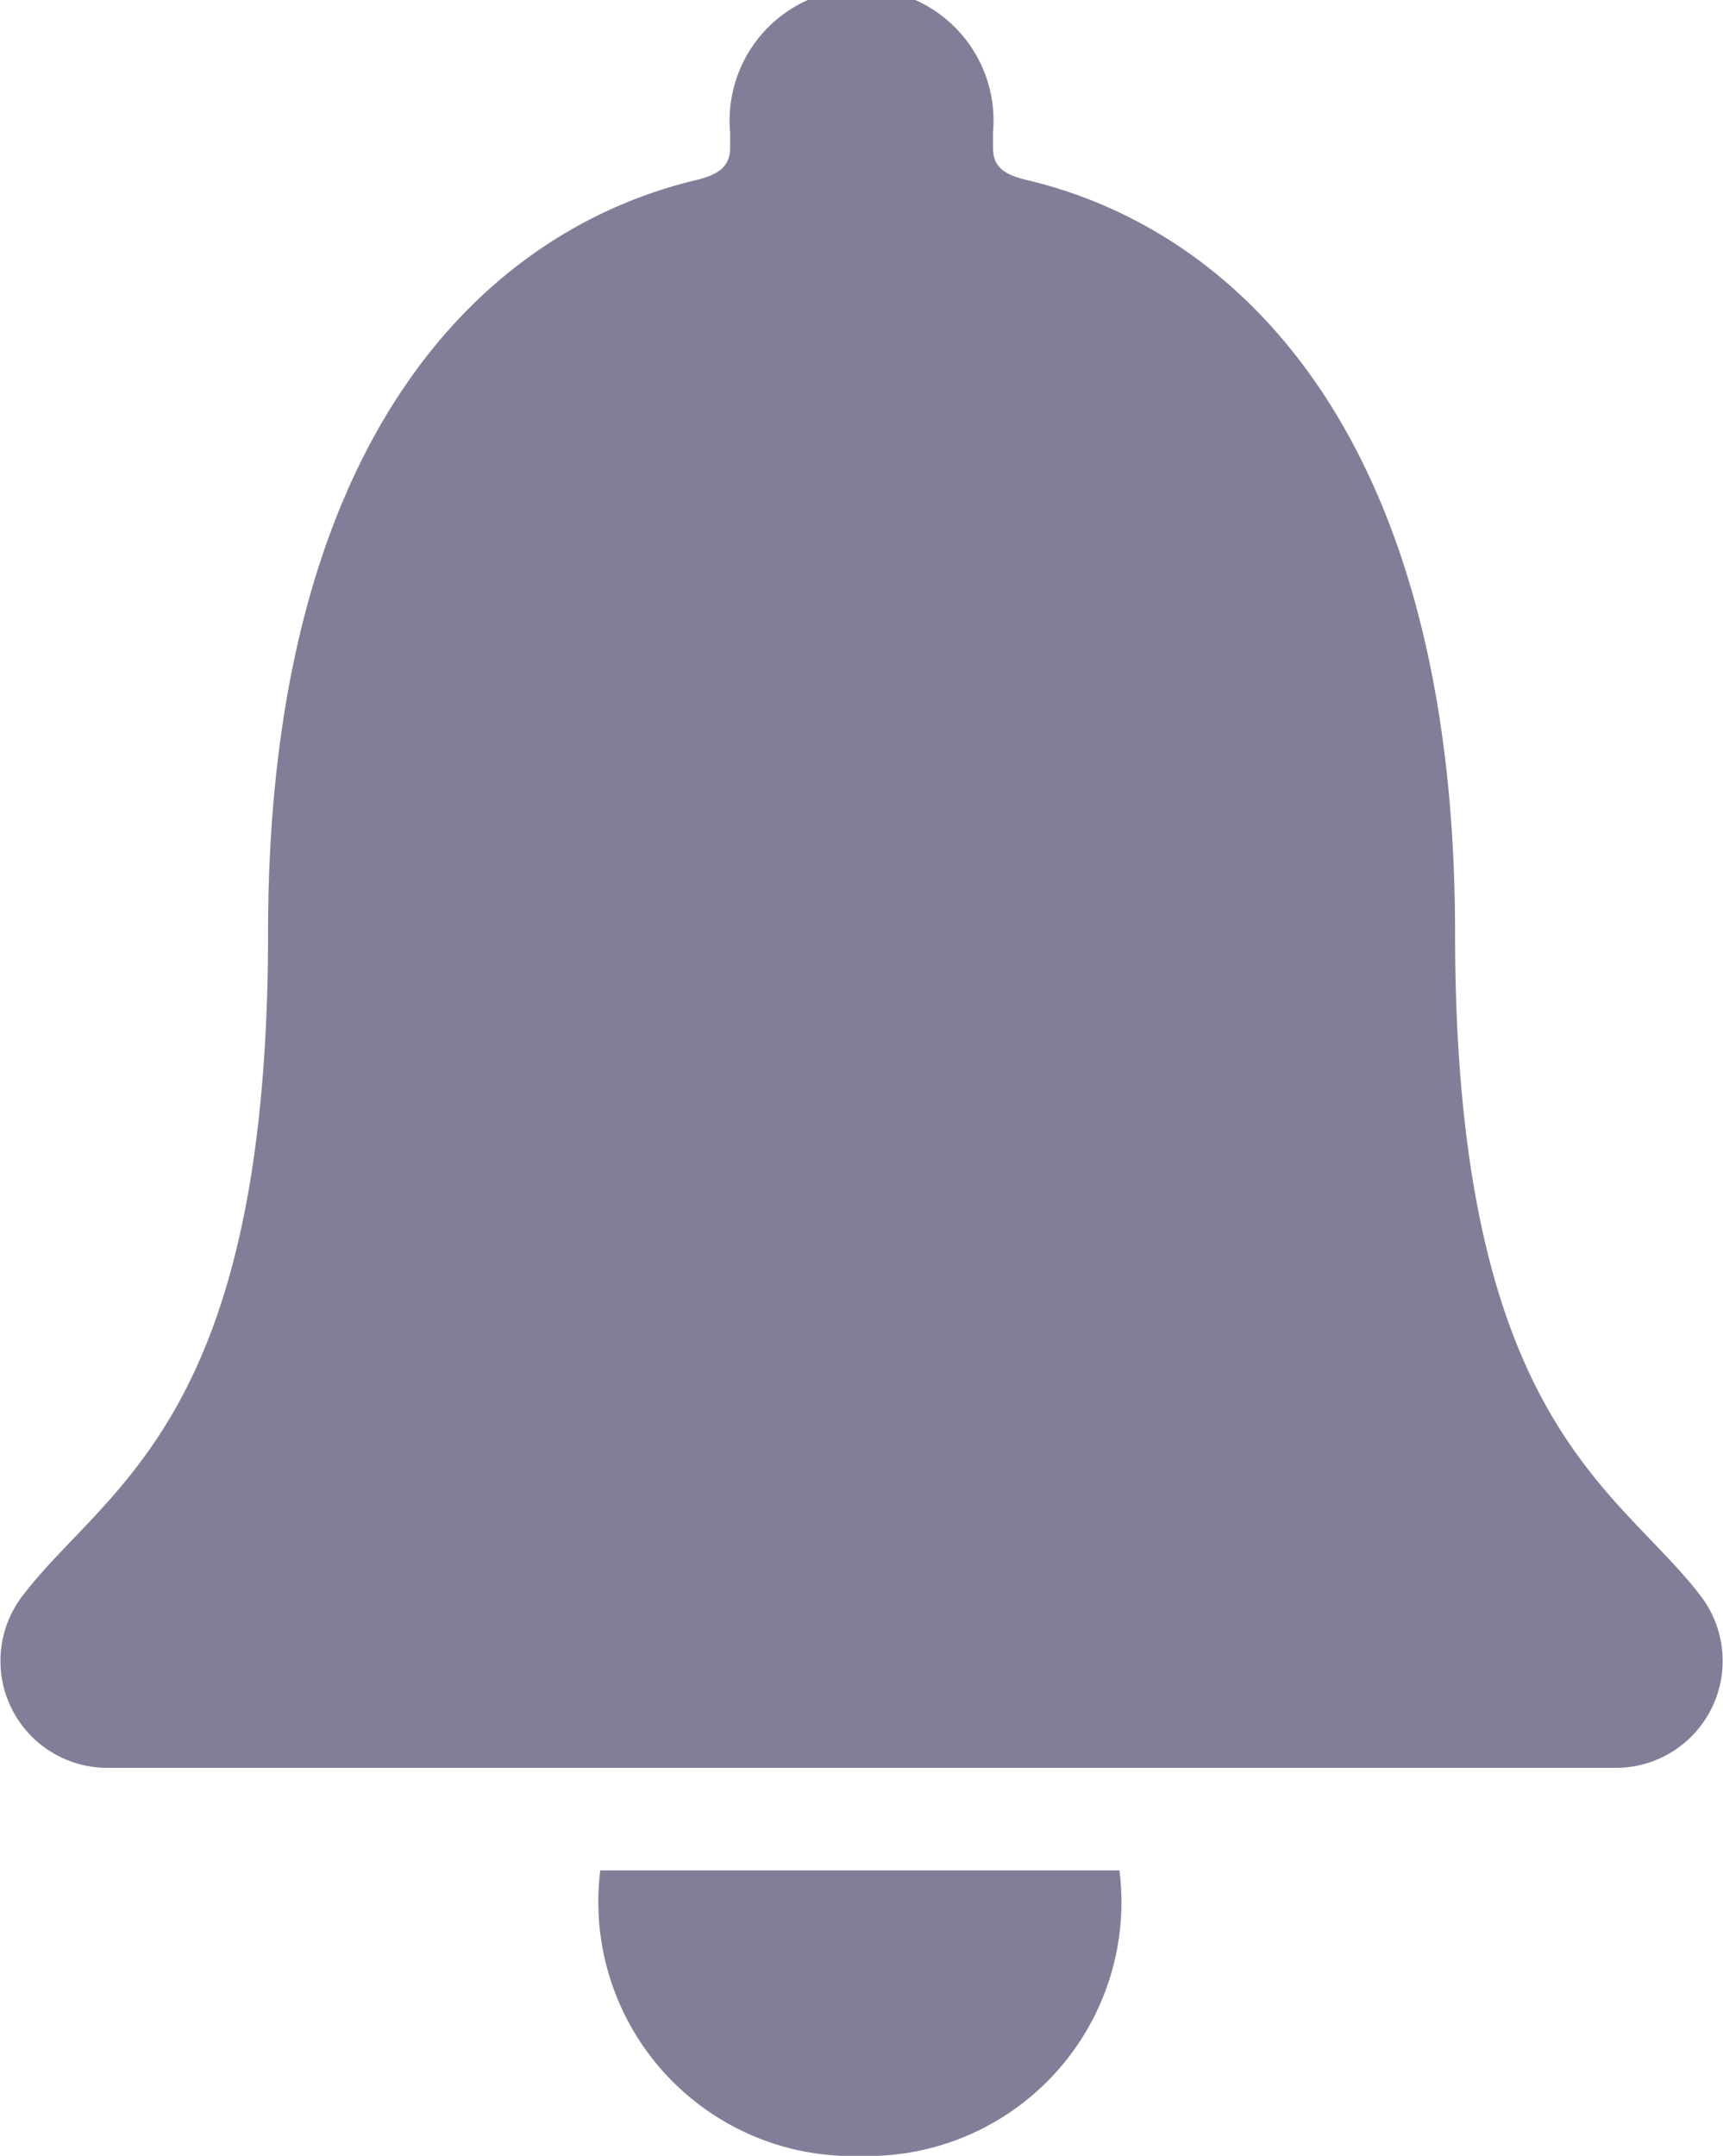 <svg xmlns="http://www.w3.org/2000/svg" width="14.36" height="17.96" viewBox="0 0 14.36 17.96">
  <g id="_4" data-name="4" transform="translate(-6.761 -3.93)">
    <path id="Path_278" data-name="Path 278" d="M16.768,30.715a2.116,2.116,0,0,0,2.159-2.379H14.6A2.117,2.117,0,0,0,16.768,30.715Z" transform="translate(-2.836 -8.824)" fill="#817f98"/>
    <path id="Path_279" data-name="Path 279" d="M20.939,17.231c-.691-.911-2.051-1.445-2.051-5.526,0-4.188-1.849-5.872-3.573-6.276-.162-.04-.278-.094-.278-.265v-.13a1.1,1.1,0,1,0-2.191,0v.13c0,.166-.117.224-.278.265-1.728.408-3.573,2.087-3.573,6.276,0,4.08-1.36,4.61-2.051,5.526a.891.891,0,0,0,.714,1.427H20.23A.891.891,0,0,0,20.939,17.231Z" fill="#817f98"/>
  </g>
</svg>
